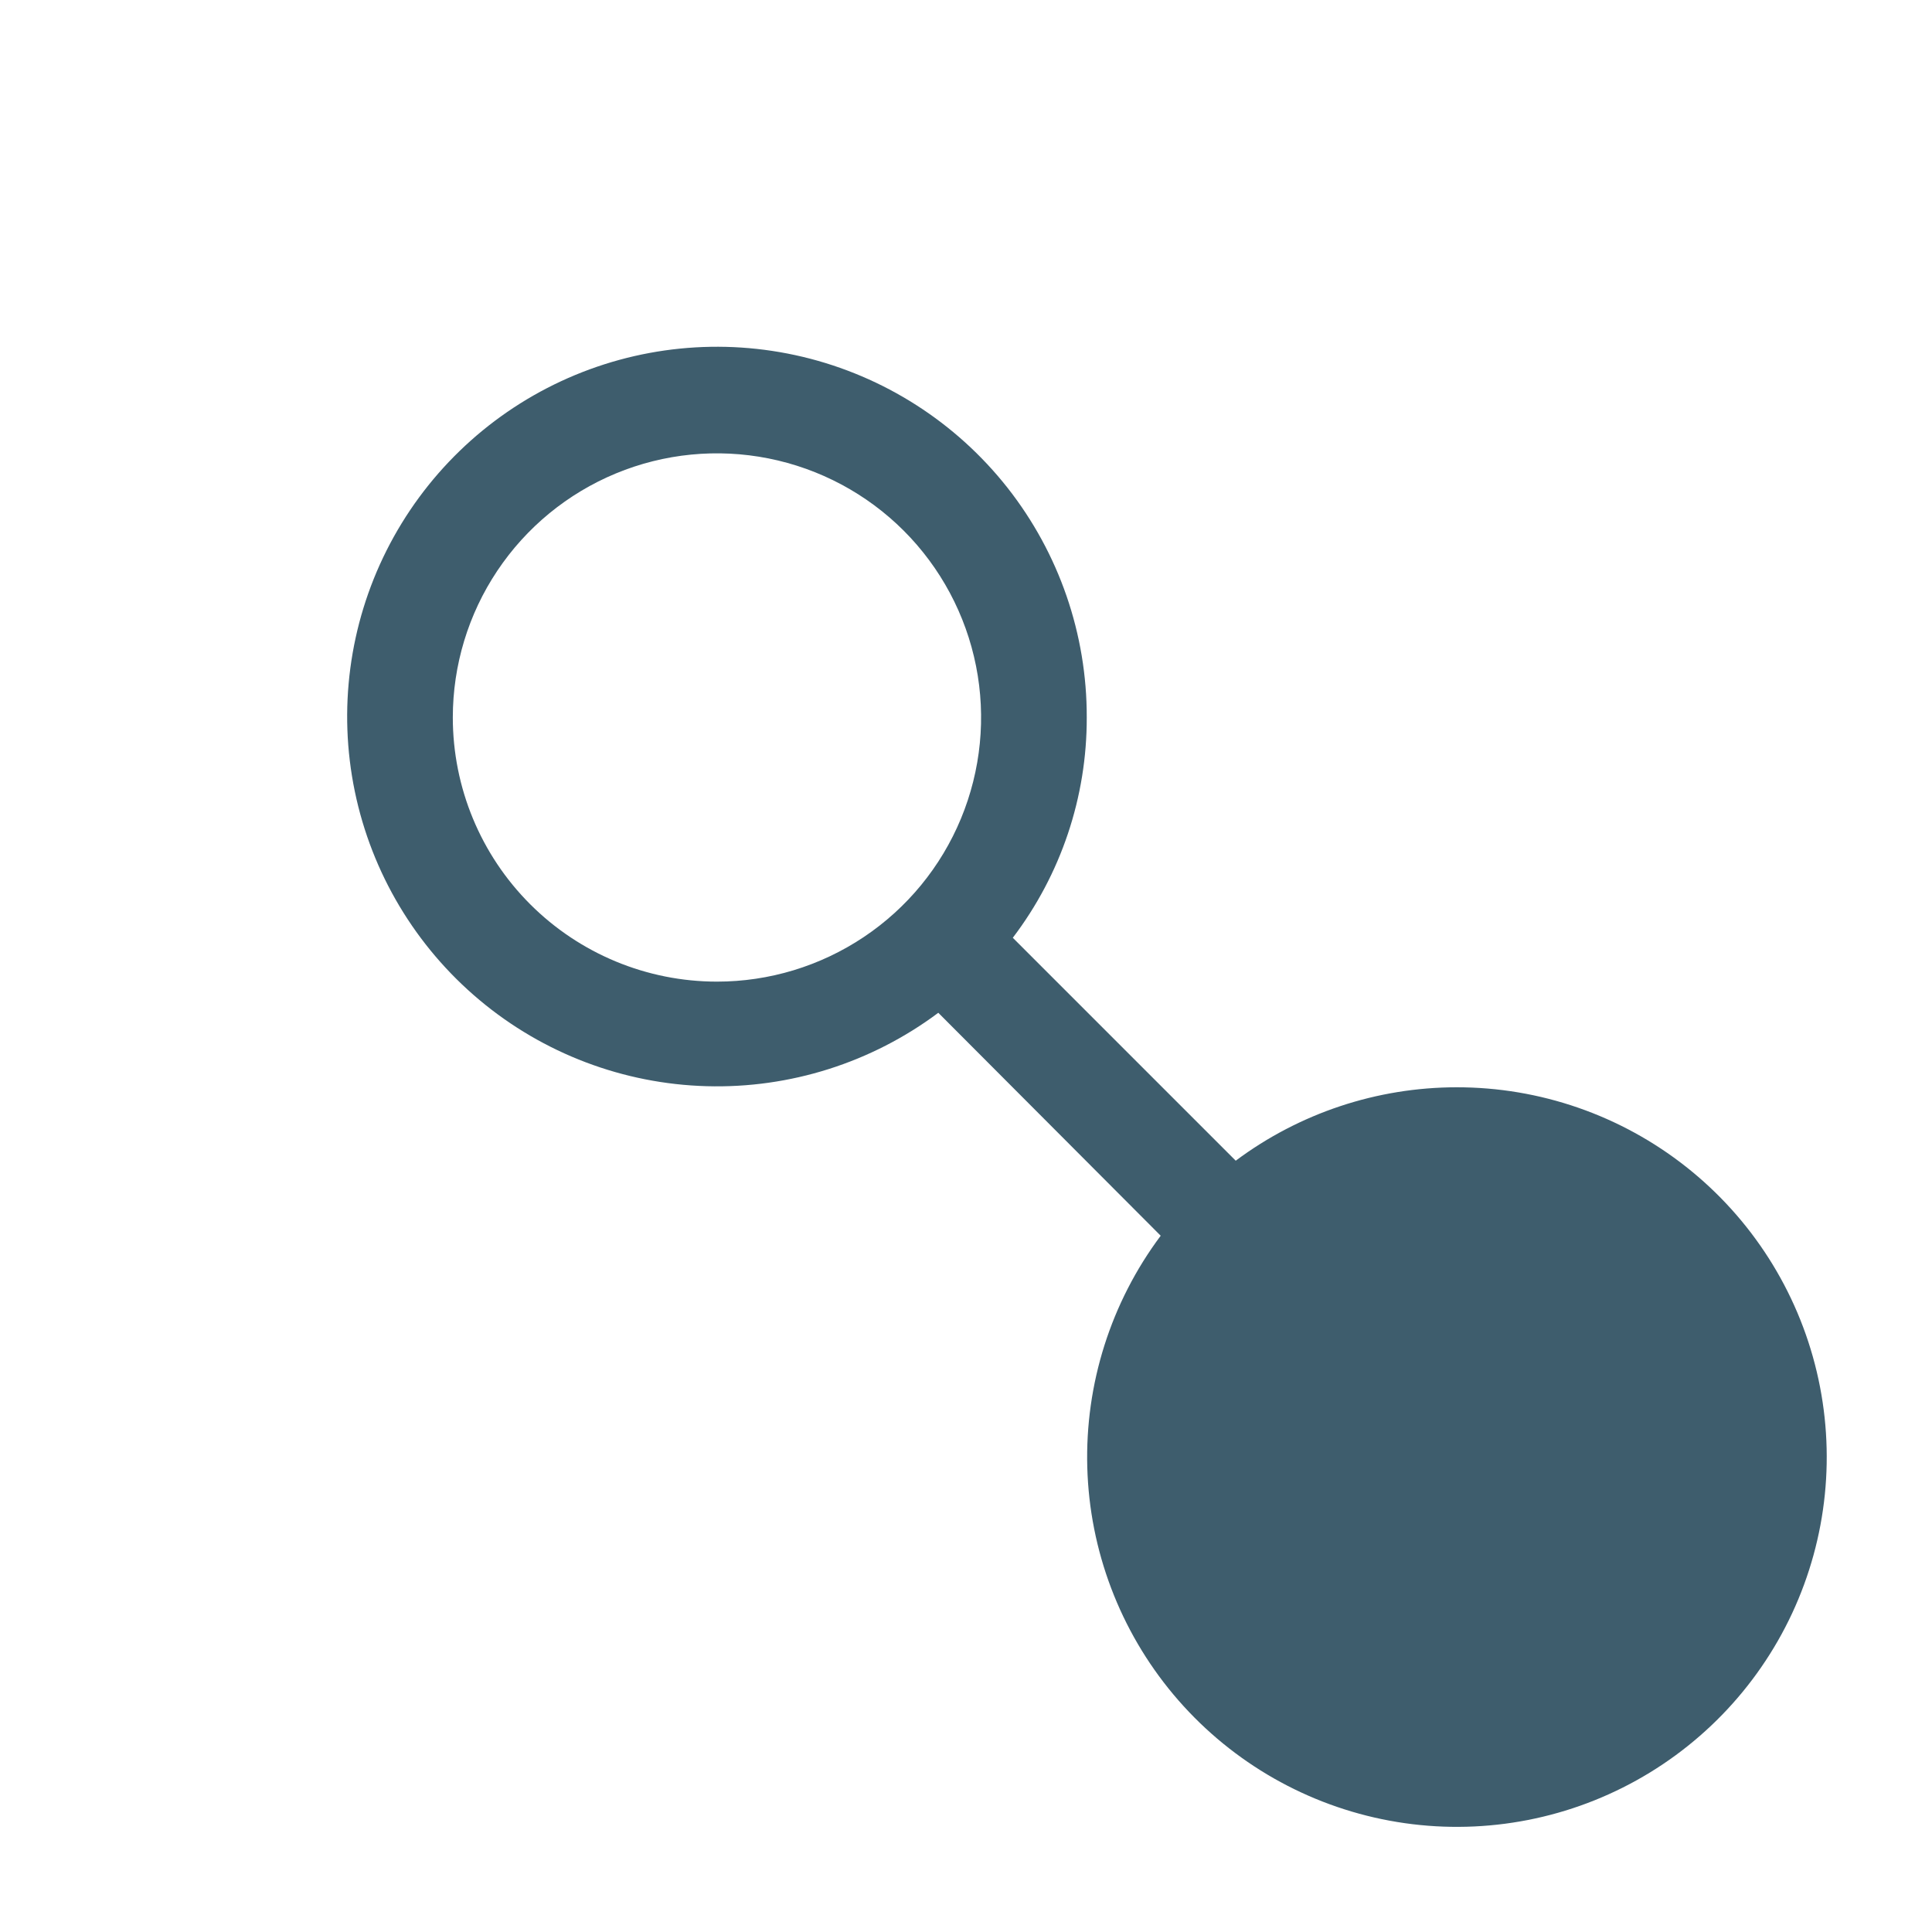 <svg width="80" height="80" viewBox="0 0 80 80" fill="none" xmlns="http://www.w3.org/2000/svg">
<g filter="url(#filter0_d)">
<path d="M50.312 35.022C47.017 35.025 43.81 36.091 41.169 38.062L31.938 28.831C33.932 26.209 35.008 23.004 35 19.709C35.009 16.259 33.852 12.908 31.718 10.197C29.583 7.487 26.596 5.577 23.24 4.776C19.884 3.976 16.357 4.332 13.229 5.787C10.101 7.242 7.556 9.711 6.006 12.794C4.457 15.876 3.994 19.391 4.692 22.77C5.39 26.148 7.209 29.192 9.853 31.408C12.497 33.624 15.812 34.881 19.261 34.977C22.709 35.074 26.09 34.002 28.853 31.937L38.062 41.169C35.998 43.931 34.927 47.31 35.022 50.758C35.118 54.206 36.374 57.52 38.588 60.165C40.803 62.809 43.845 64.628 47.222 65.328C50.599 66.028 54.114 65.567 57.196 64.02C60.279 62.474 62.749 59.931 64.207 56.806C65.664 53.68 66.024 50.153 65.227 46.798C64.431 43.442 62.525 40.453 59.818 38.316C57.111 36.179 53.761 35.018 50.312 35.022ZM8.75 19.709C8.75 17.546 9.391 15.431 10.593 13.633C11.795 11.834 13.503 10.432 15.502 9.604C17.5 8.776 19.7 8.56 21.821 8.982C23.943 9.404 25.892 10.446 27.422 11.975C28.951 13.505 29.993 15.454 30.415 17.576C30.837 19.697 30.62 21.896 29.792 23.895C28.965 25.893 27.563 27.602 25.764 28.803C23.965 30.005 21.851 30.647 19.688 30.647C16.787 30.647 14.005 29.494 11.954 27.443C9.902 25.392 8.75 22.61 8.75 19.709Z" fill="#3E5D6D"/>
</g>
<defs>
<filter id="filter0_d" x="0" y="0" width="84" height="84" filterUnits="userSpaceOnUse" color-interpolation-filters="sRGB">
<feFlood flood-opacity="0" result="BackgroundImageFix"/>
<feColorMatrix in="SourceAlpha" type="matrix" values="0 0 0 0 0 0 0 0 0 0 0 0 0 0 0 0 0 0 127 0"/>
<feOffset dx="10" dy="10"/>
<feGaussianBlur stdDeviation="2"/>
<feColorMatrix type="matrix" values="0 0 0 0 0 0 0 0 0 0 0 0 0 0 0 0 0 0 0.25 0"/>
<feBlend mode="normal" in2="BackgroundImageFix" result="effect1_dropShadow"/>
<feBlend mode="normal" in="SourceGraphic" in2="effect1_dropShadow" result="shape"/>
</filter>
</defs>
</svg>
